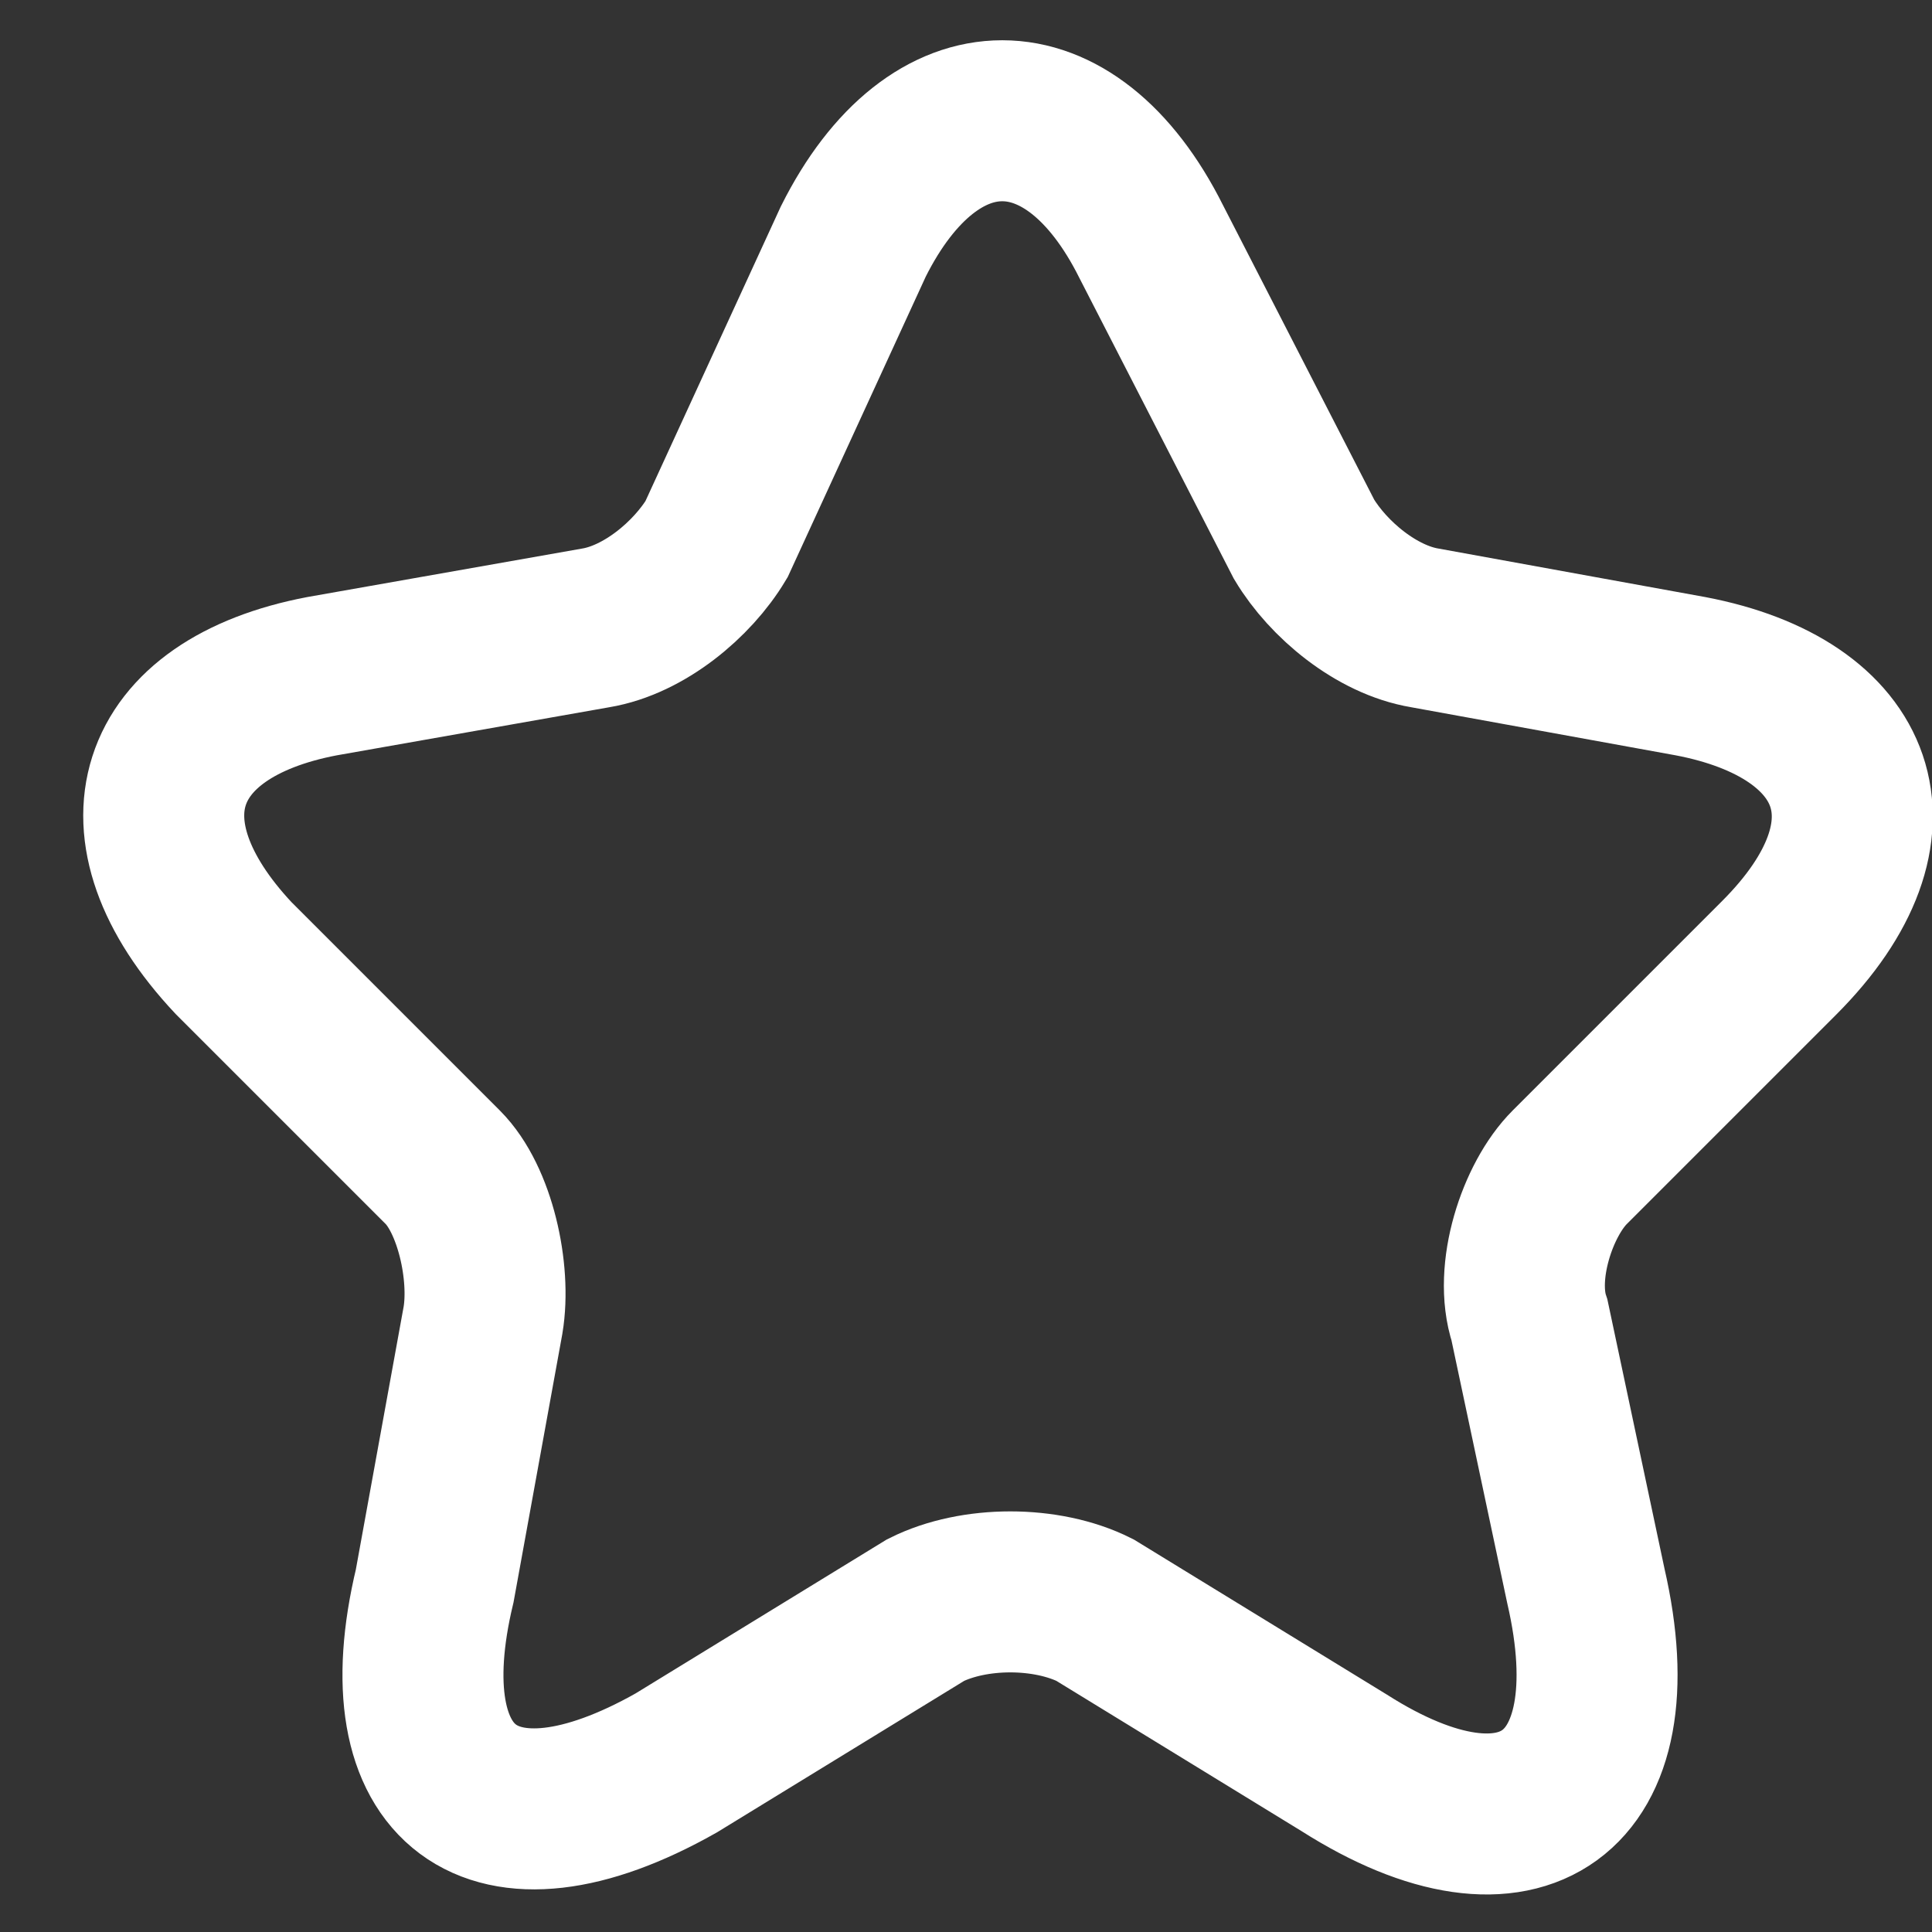 <?xml version="1.0" encoding="utf-8"?>
<!-- Generator: Adobe Illustrator 28.0.0, SVG Export Plug-In . SVG Version: 6.00 Build 0)  -->
<svg version="1.1" id="svg10036848425" xmlns="http://www.w3.org/2000/svg" xmlns:xlink="http://www.w3.org/1999/xlink" x="0px"
	 y="0px" viewBox="0 0 24 24" style="enable-background:new 0 0 24 24;" xml:space="preserve">
<rect x="0" y="0" width="24" height="24" fill="#333333" stroke="none"/>
<style type="text/css">
	.st0{fill:none;stroke:#FFFFFF;stroke-width:2;stroke-miterlimit:10;}
</style>
<path class="st0" d="M14.3,3l1.9,3.7c0.3,0.5,0.9,1,1.5,1.1L21,8.4c2.1,0.4,2.7,1.9,1.1,3.5l-2.6,2.6c-0.4,0.4-0.7,1.3-0.5,1.9
	l0.7,3.3c0.6,2.6-0.8,3.6-3,2.2l-3.1-1.9c-0.6-0.3-1.5-0.3-2.1,0l-3.1,1.9c-2.3,1.3-3.6,0.3-3-2.2L6,16.4c0.1-0.6-0.1-1.5-0.5-1.9
	l-2.6-2.6c-1.5-1.6-1-3.1,1.1-3.5l3.4-0.6c0.6-0.1,1.2-0.6,1.5-1.1L10.6,3C11.6,1,13.3,1,14.3,3L14.3,3z"/>
</svg>
